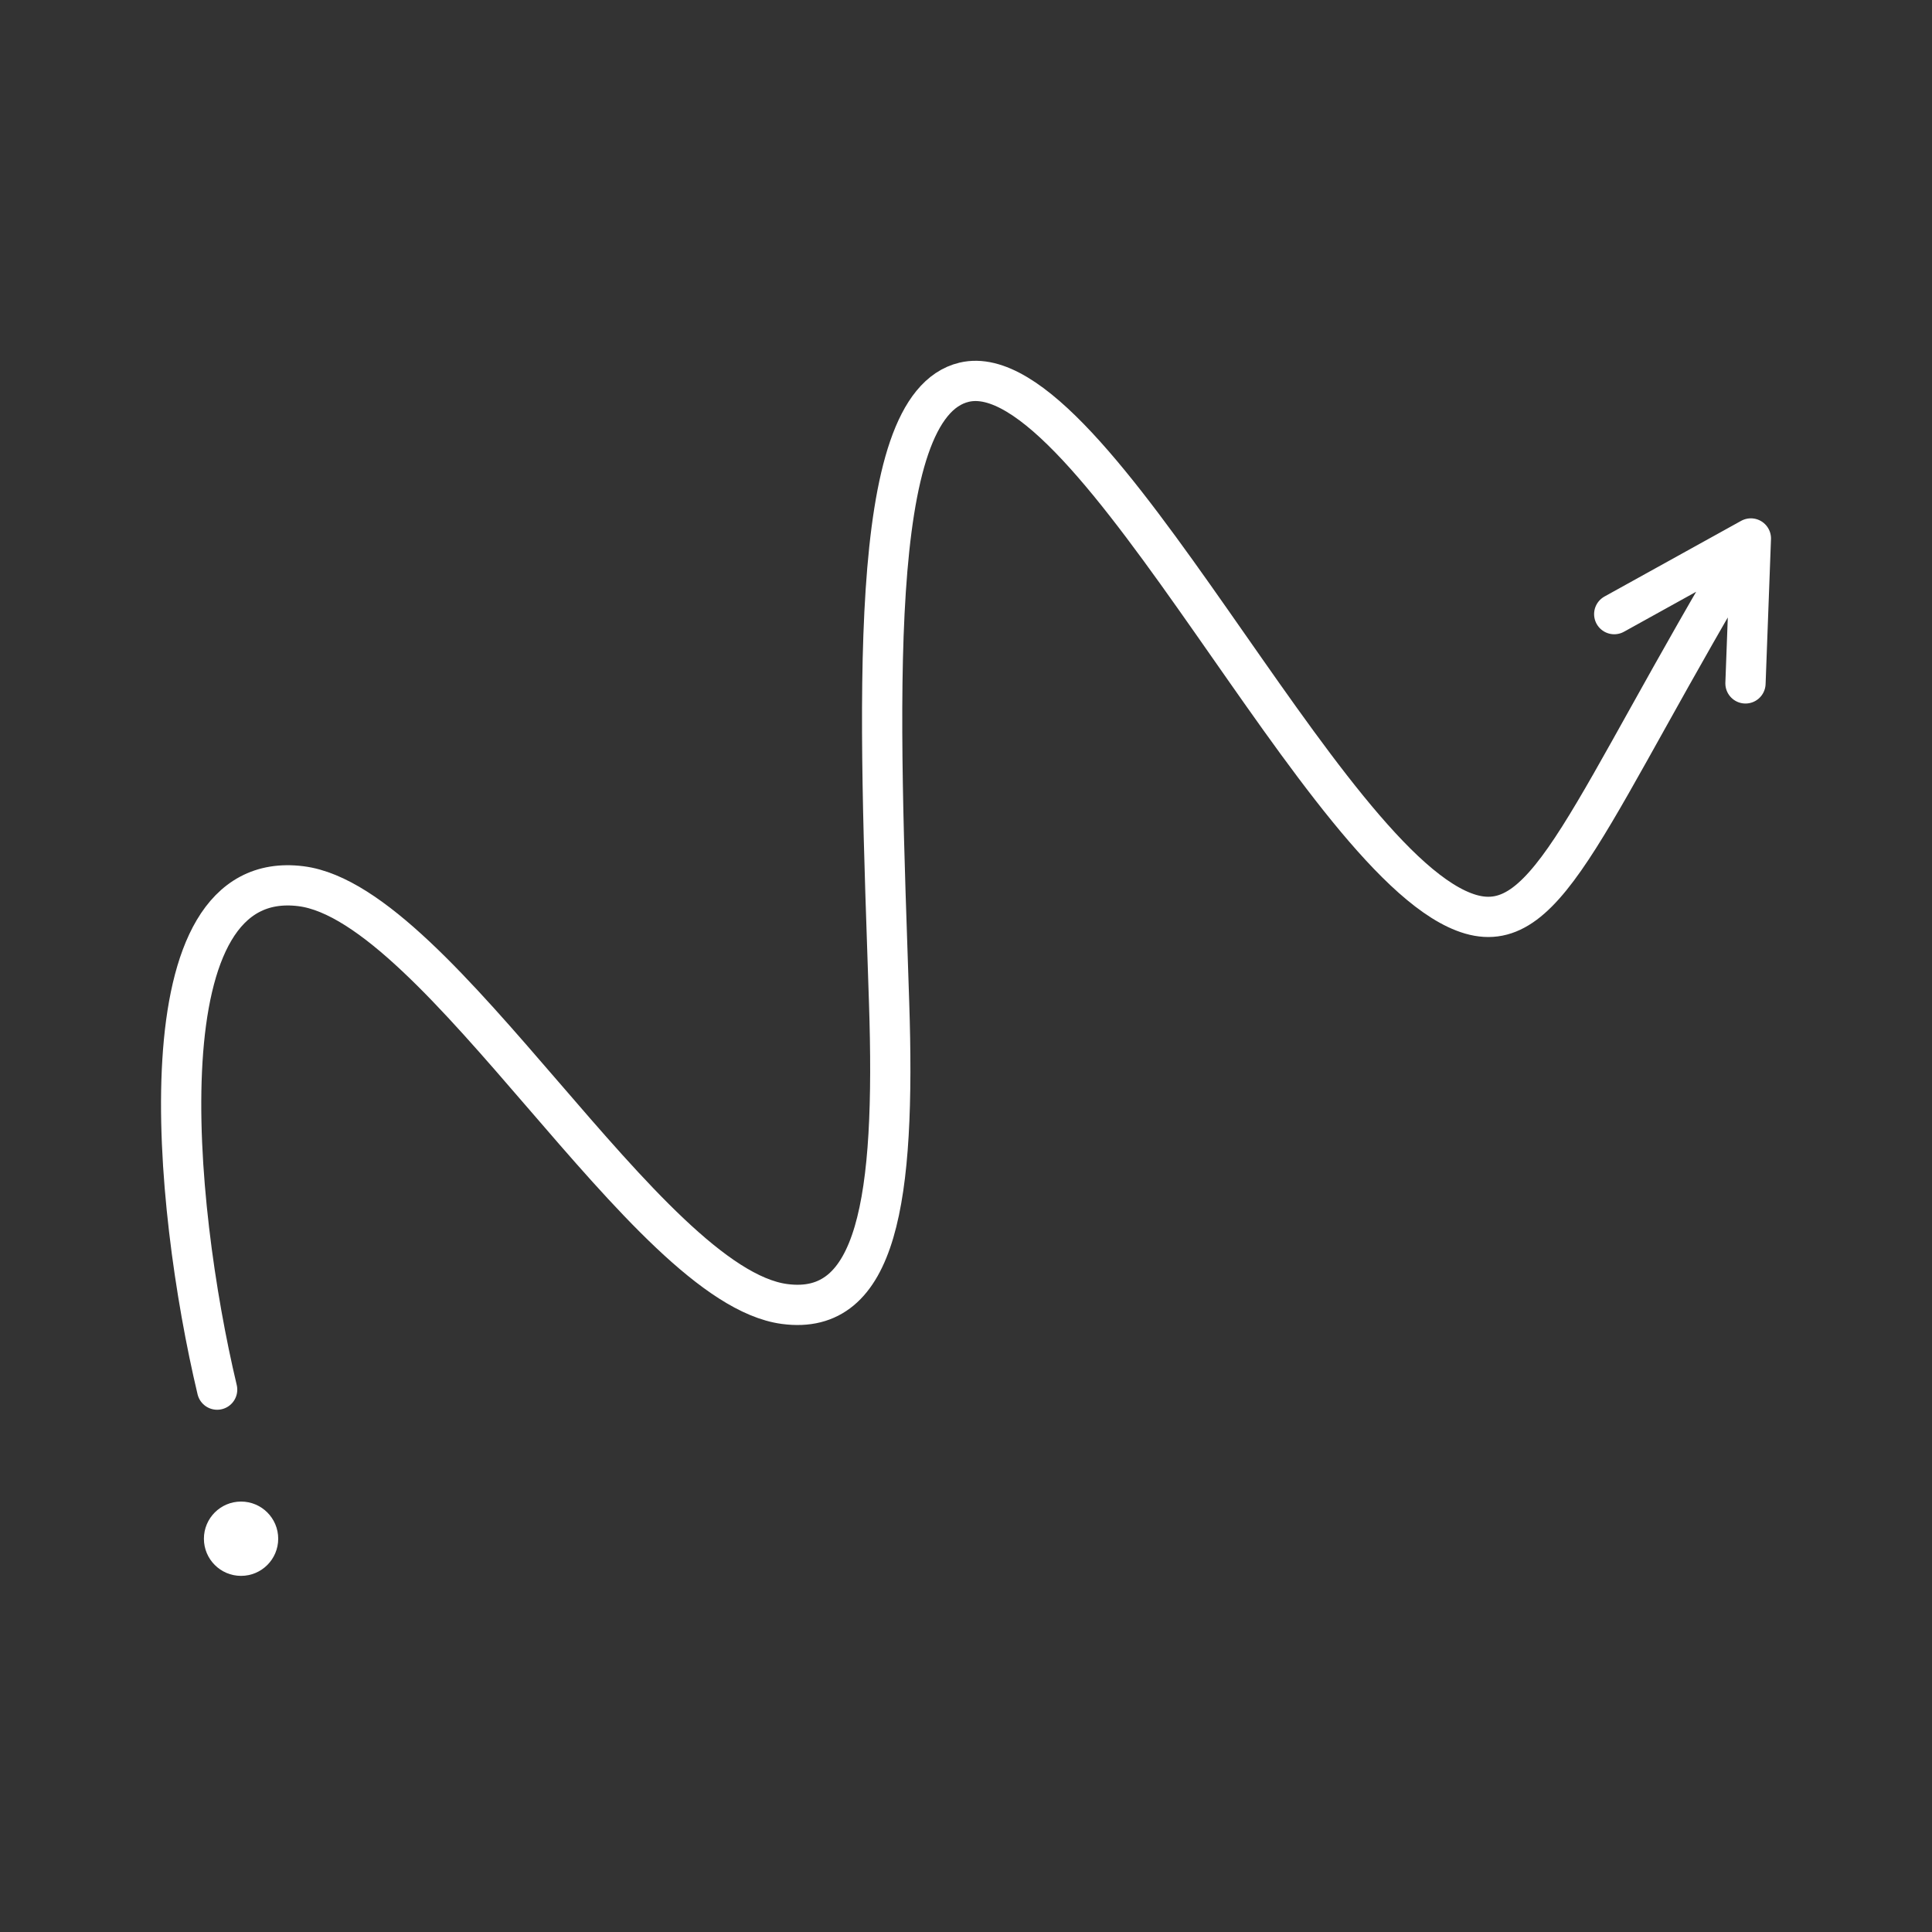 <svg xmlns="http://www.w3.org/2000/svg" xml:space="preserve" id="svg1" version="1.1" viewBox="0 0 48 48"><rect x="0" y="0" width="48" height="48" fill="#333333" stroke="none"/><defs id="defs1"><style id="style1">.a{fill:none;stroke:#fff;stroke-linecap:round;stroke-linejoin:round}</style></defs><path id="path5878" d="m40.105 15.258 3.395-1.88-.134 3.601M5.395 34.525C4.298 29.912 3.496 21.513 7.481 22.018c3.455.438 8.57 9.917 12.008 10.379 2.303.309 2.764-2.569 2.6-7.498-.243-7.303-.601-14.82 1.866-15.403 3.214-.76 8.941 12.151 12.58 13.217 1.965.575 2.905-2.556 6.965-9.335" style="fill:none;stroke:#fff;stroke-width:1;stroke-linecap:round;stroke-linejoin:round;stroke-opacity:1;stop-color:#000"/><circle id="path5944" cx="5.989" cy="38.229" r=".923" style="fill:#fff;fill-opacity:1;stroke:none;stroke-width:1;stroke-linecap:round;stroke-linejoin:round;stroke-opacity:1;stop-color:#000"/></svg>